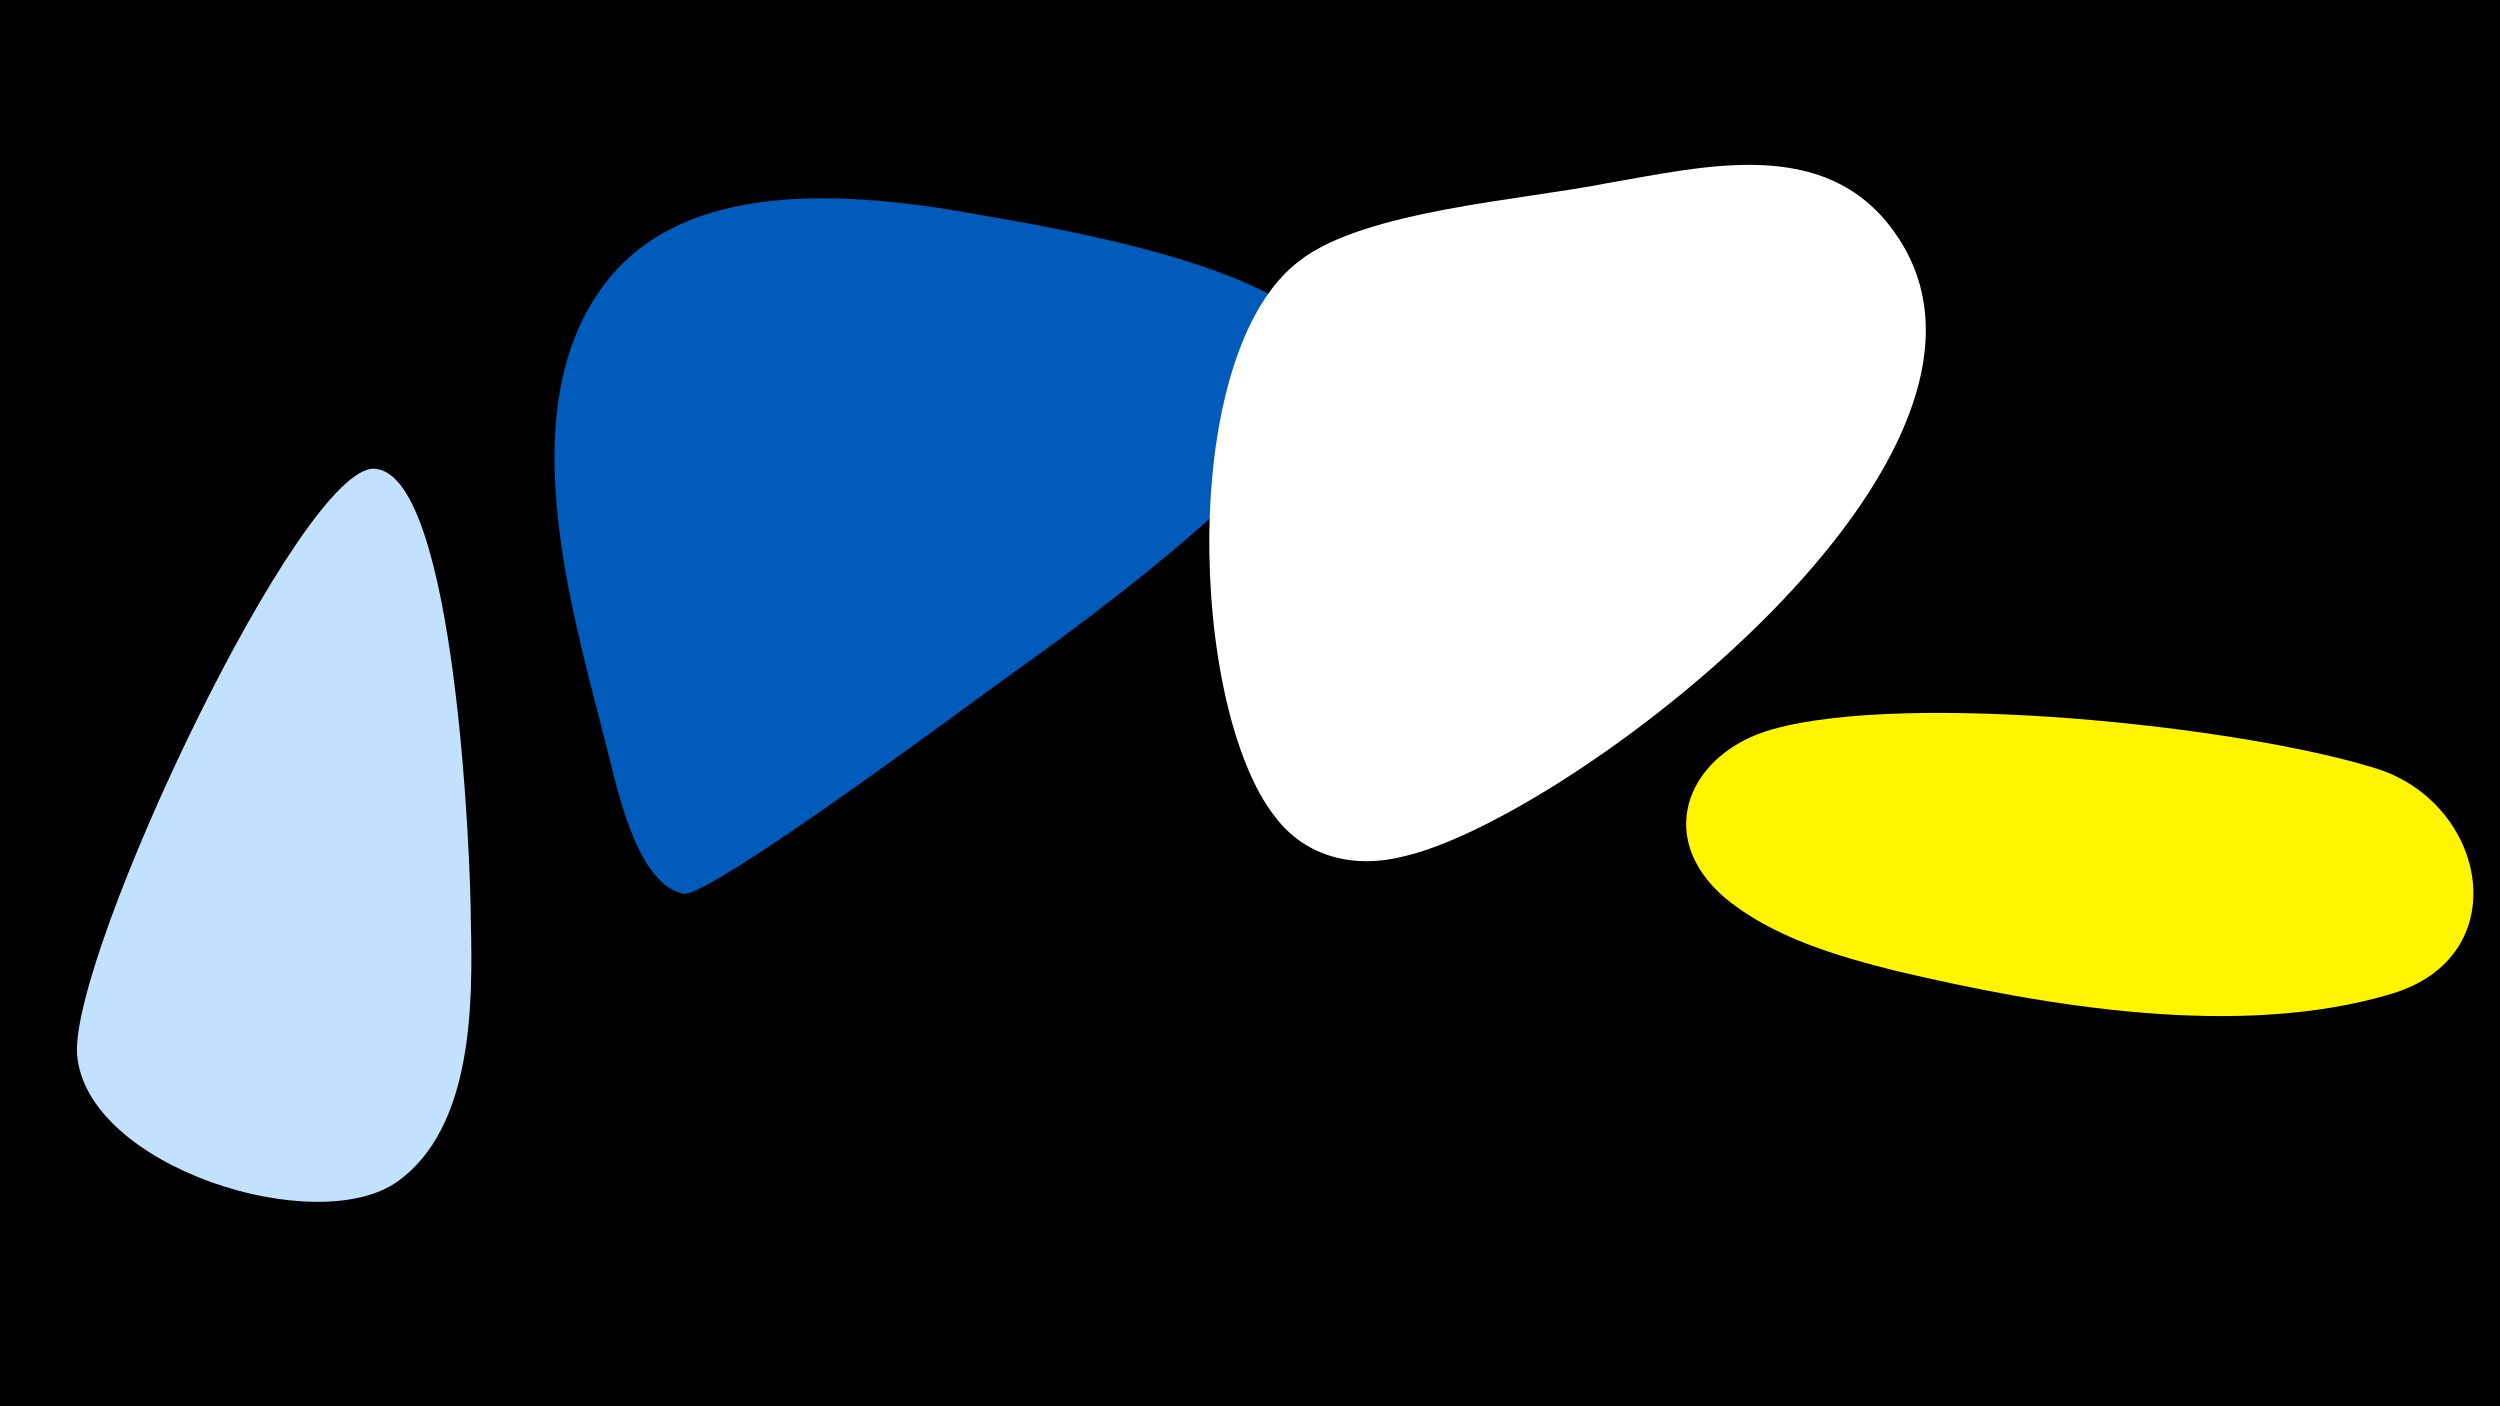 <svg width="1200" height="675" viewBox="-500 -500 1200 675" xmlns="http://www.w3.org/2000/svg"><path d="M-500-500h1200v675h-1200z" fill="#000"/><path d="M-274-58c0-27-7-214-46-217-35-3-146 232-143 281 4 54 115 89 154 61 36-26 36-85 35-125z"  fill="#c2e1ff" /><path d="M-48-400c-54-8-127-12-163 38-43 59-15 153 1 216 5 18 14 70 38 75 13 2 144-96 161-108 28-20 155-111 148-151-8-44-152-64-185-70z"  fill="#005bbb" /><path d="M409-389c-33-46-91-31-138-23-40 8-116 13-147 37-59 44-53 215-12 267 15 20 39 25 62 19 79-18 312-194 235-300z"  fill="#fff" /><path d="M641-131c-67-21-226-37-290-19-40 11-58 51-23 81 23 19 54 28 82 35 72 17 165 33 238 11 60-18 46-91-7-108z"  fill="#fff500" /></svg>